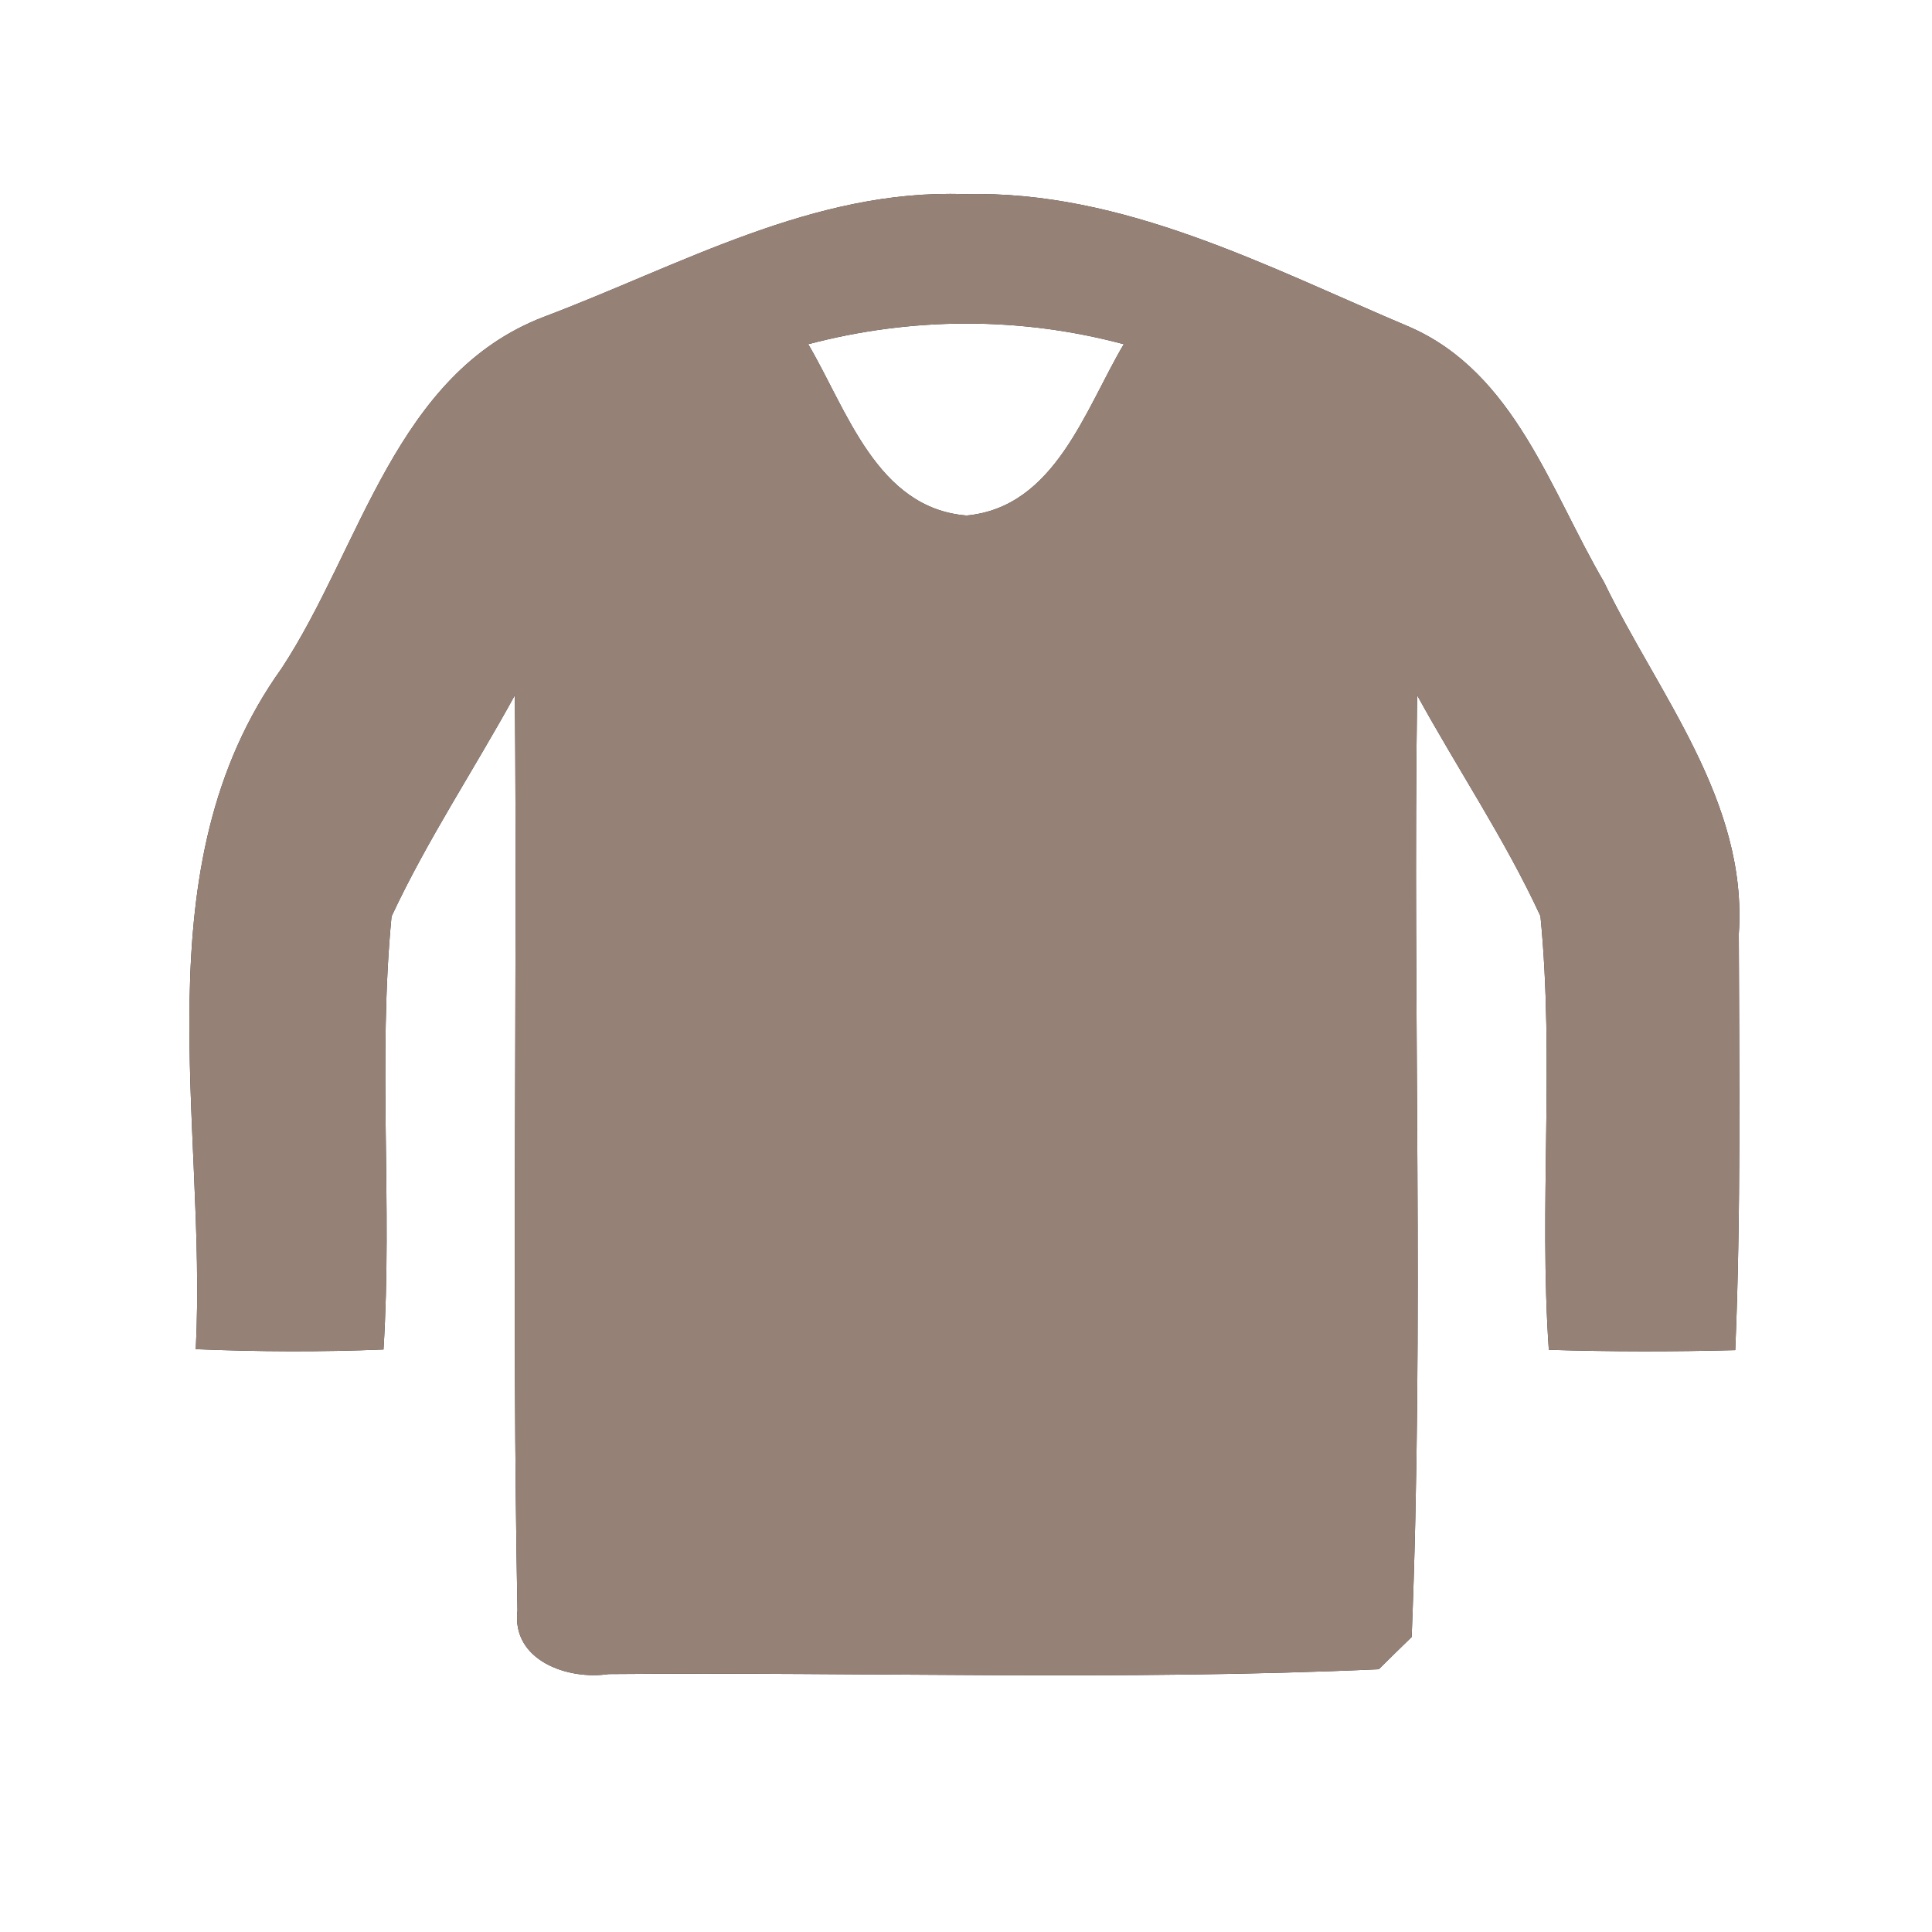 <?xml version="1.0" encoding="UTF-8" ?>
<!DOCTYPE svg PUBLIC "-//W3C//DTD SVG 1.1//EN" "http://www.w3.org/Graphics/SVG/1.1/DTD/svg11.dtd">
<svg width="60pt" height="60pt" viewBox="0 0 60 60" version="1.1" xmlns="http://www.w3.org/2000/svg">
<rect x="0" y="0" width="60" height="60" fill="#333333" stroke="none"/>
<g id="#ffffffff">
<path fill="#ffffff" opacity="1.00" d=" M 0.00 0.00 L 60.00 0.00 L 60.00 60.00 L 0.00 60.00 L 0.00 0.00 M 16.89 9.84 C 12.27 11.61 11.22 16.99 8.75 20.75 C 4.32 26.93 6.44 34.84 6.08 41.90 C 8.02 41.98 9.97 41.99 11.91 41.91 C 12.19 37.43 11.73 32.92 12.16 28.46 C 13.27 26.08 14.73 23.89 15.99 21.59 C 16.07 31.06 15.89 40.54 16.07 50.01 C 15.88 51.58 17.65 52.18 18.90 51.99 C 26.87 51.92 34.86 52.20 42.82 51.84 C 43.07 51.59 43.58 51.09 43.84 50.84 C 44.23 41.10 43.87 31.34 44.01 21.59 C 45.27 23.89 46.74 26.07 47.84 28.45 C 48.28 32.92 47.79 37.44 48.10 41.92 C 50.03 41.98 51.96 41.98 53.89 41.93 C 54.07 37.62 54.01 33.31 54.00 29.00 C 54.28 24.88 51.50 21.57 49.81 18.07 C 48.15 15.23 47.04 11.59 43.79 10.16 C 39.36 8.29 34.89 5.90 29.95 6.03 C 25.28 5.86 21.13 8.24 16.89 9.84 Z" />
<path fill="#ffffff" opacity="1.00" d=" M 25.10 10.69 C 28.32 9.84 31.69 9.83 34.90 10.69 C 33.70 12.71 32.77 15.75 30.02 16.01 C 27.23 15.79 26.30 12.72 25.10 10.69 Z" />
</g>
<g id="#000000ff">
<path fill="#968176" opacity="1.00" d=" M 16.89 9.84 C 21.13 8.24 25.28 5.86 29.95 6.03 C 34.89 5.90 39.36 8.29 43.79 10.16 C 47.04 11.59 48.15 15.23 49.81 18.07 C 51.50 21.57 54.28 24.88 54.00 29.00 C 54.01 33.31 54.07 37.62 53.89 41.93 C 51.96 41.98 50.03 41.98 48.10 41.92 C 47.79 37.44 48.28 32.92 47.84 28.45 C 46.74 26.07 45.27 23.89 44.01 21.59 C 43.87 31.34 44.23 41.10 43.84 50.84 C 43.58 51.09 43.07 51.59 42.82 51.84 C 34.86 52.20 26.87 51.92 18.90 51.99 C 17.65 52.18 15.88 51.58 16.07 50.01 C 15.89 40.54 16.07 31.06 15.99 21.59 C 14.73 23.89 13.27 26.08 12.16 28.46 C 11.73 32.92 12.19 37.43 11.91 41.91 C 9.97 41.99 8.02 41.98 6.08 41.90 C 6.44 34.84 4.32 26.93 8.75 20.75 C 11.22 16.99 12.27 11.61 16.89 9.84 M 25.10 10.69 C 26.30 12.72 27.23 15.79 30.02 16.01 C 32.77 15.75 33.70 12.71 34.90 10.69 C 31.69 9.83 28.32 9.84 25.10 10.69 Z" />
</g>
</svg>
